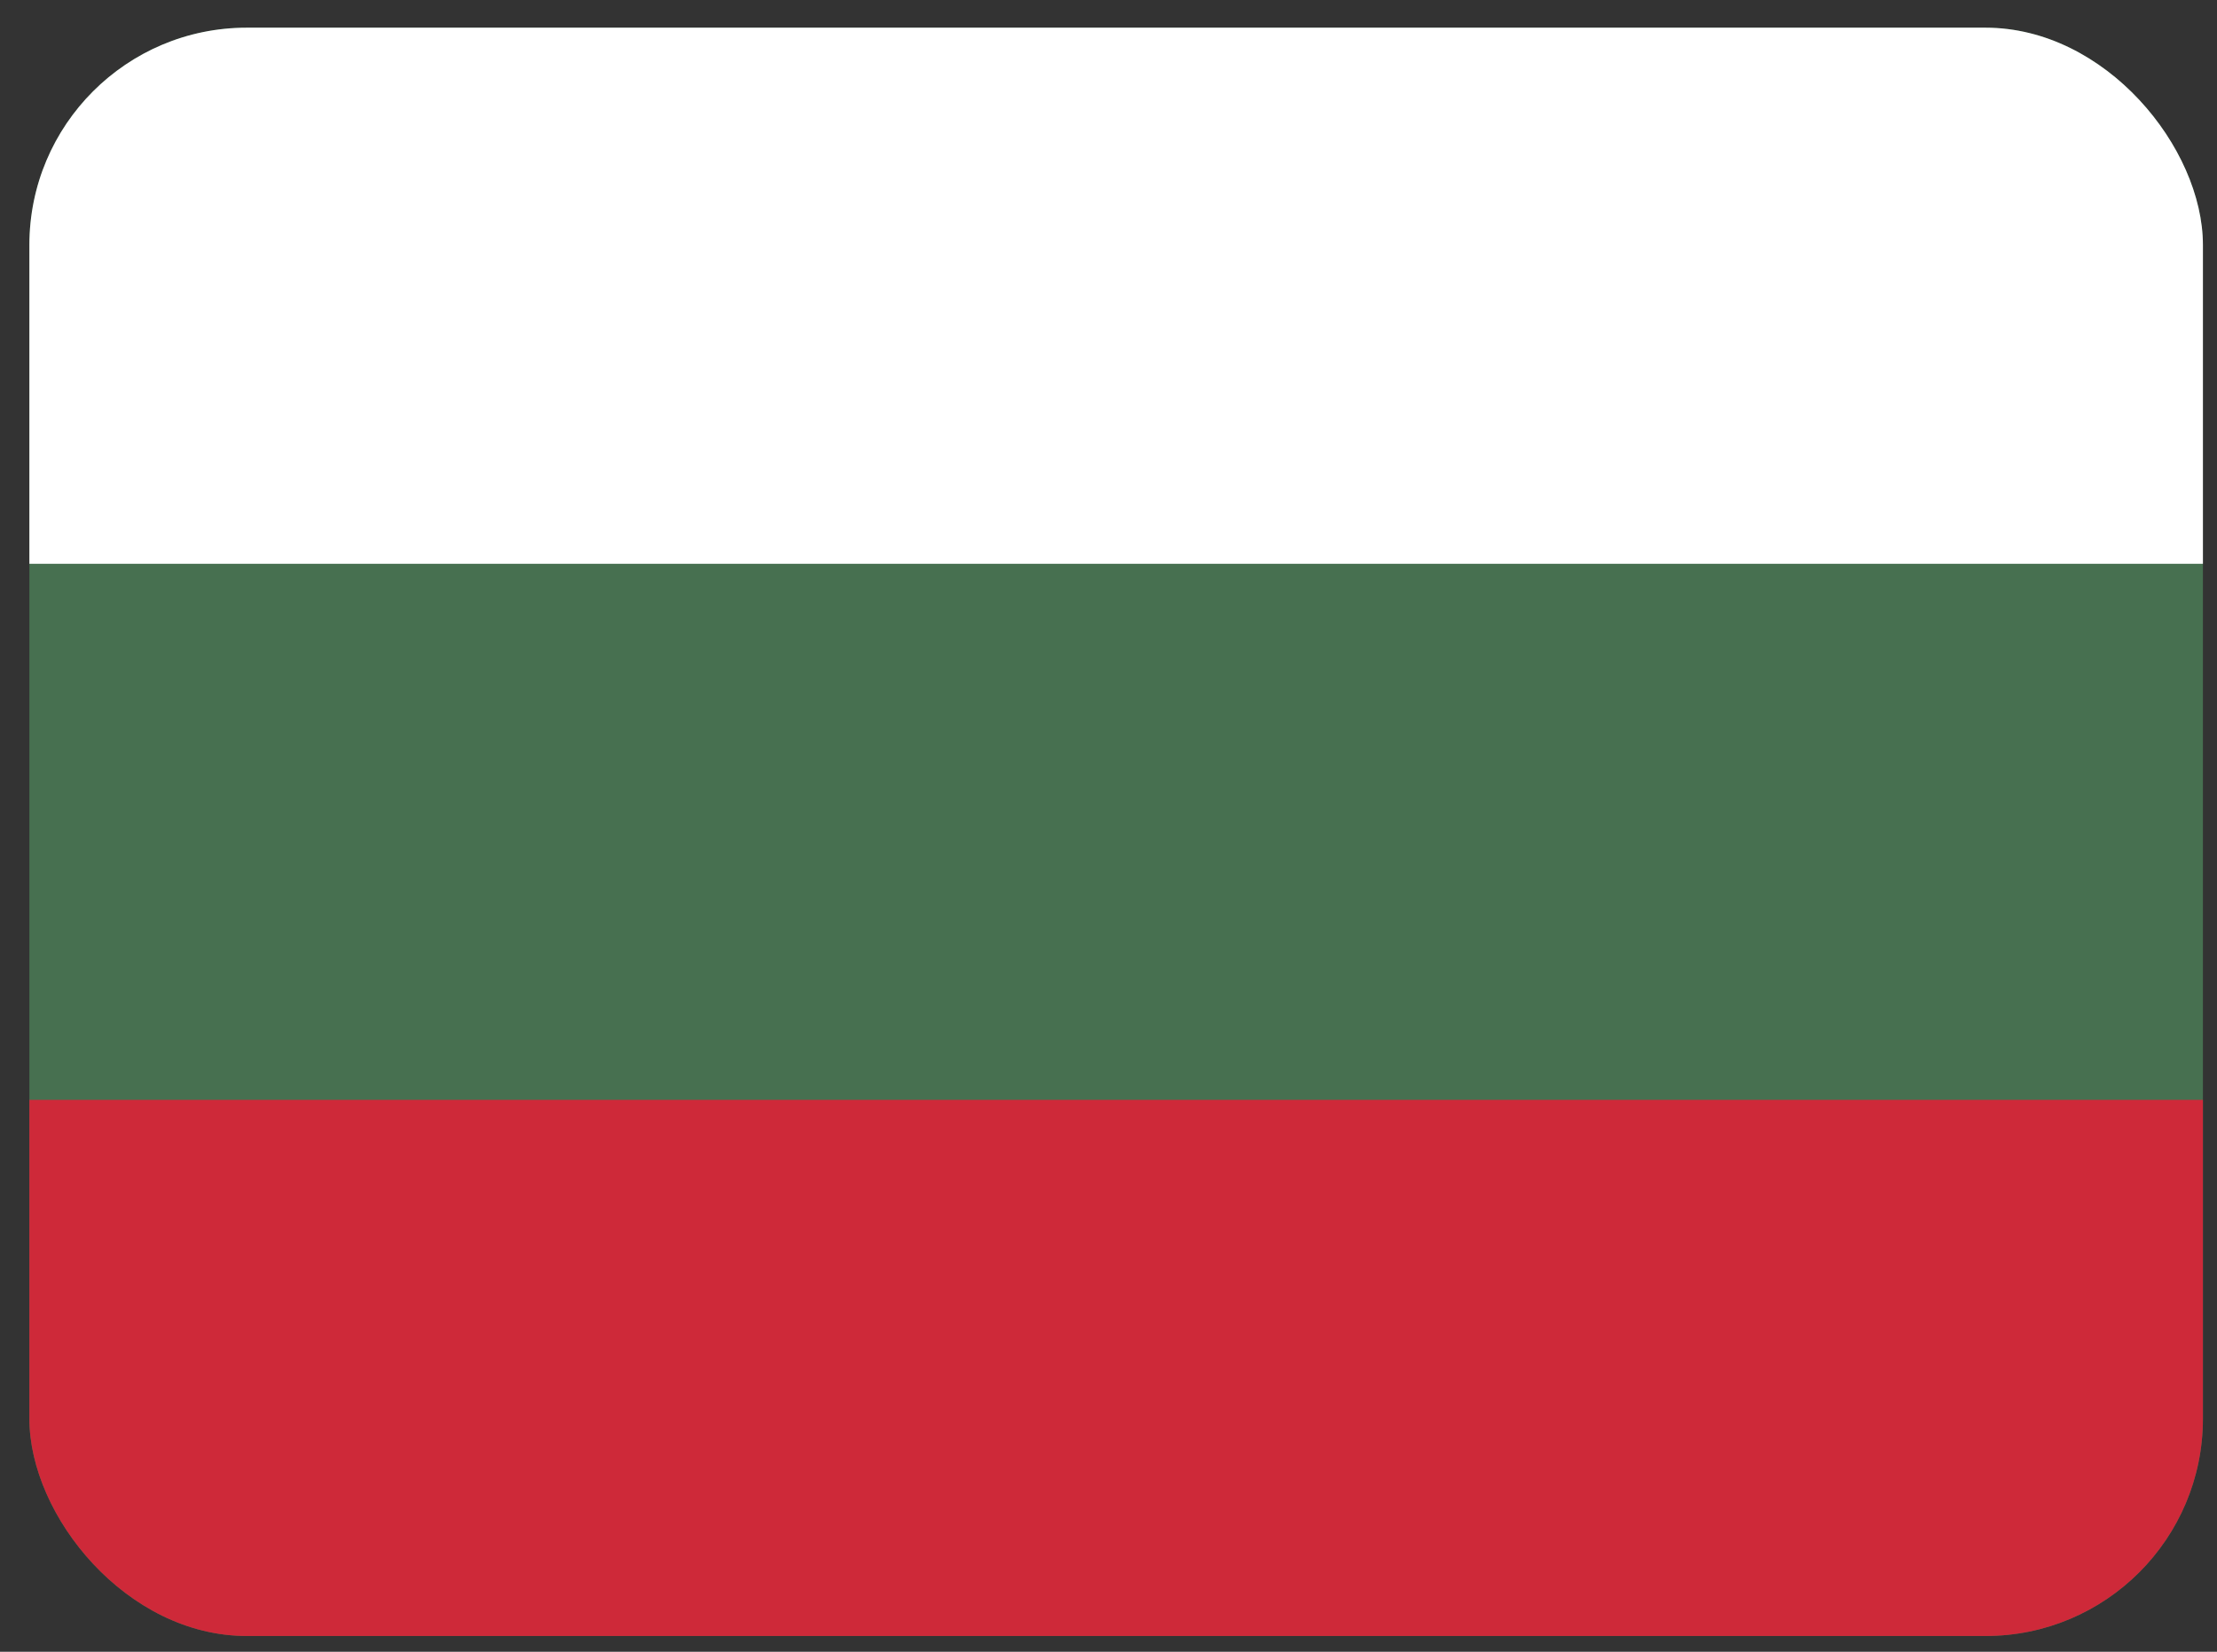 <svg width="51" height="38" viewBox="0 0 51 38" fill="none" xmlns="http://www.w3.org/2000/svg">
<rect x="0" y="0" width="51" height="38" fill="#333333" stroke="none"/>
<g clip-path="url(#clip0_5557_42401)">
<rect x="50.676" y="37.637" width="50" height="37" rx="5" transform="rotate(-180 50.676 37.637)" fill="#477050"/>
<path fill-rule="evenodd" clip-rule="evenodd" d="M50.676 12.97L0.676 12.97L0.676 0.636L50.676 0.636L50.676 12.97Z" fill="white"/>
<path fill-rule="evenodd" clip-rule="evenodd" d="M50.676 37.637L0.676 37.637L0.676 25.303L50.676 25.303L50.676 37.637Z" fill="#CE2939"/>
</g>
<defs>
<clipPath id="clip0_5557_42401">
<rect x="50.676" y="37.637" width="50" height="37" rx="5" transform="rotate(-180 50.676 37.637)" fill="white"/>
</clipPath>
</defs>
</svg>

